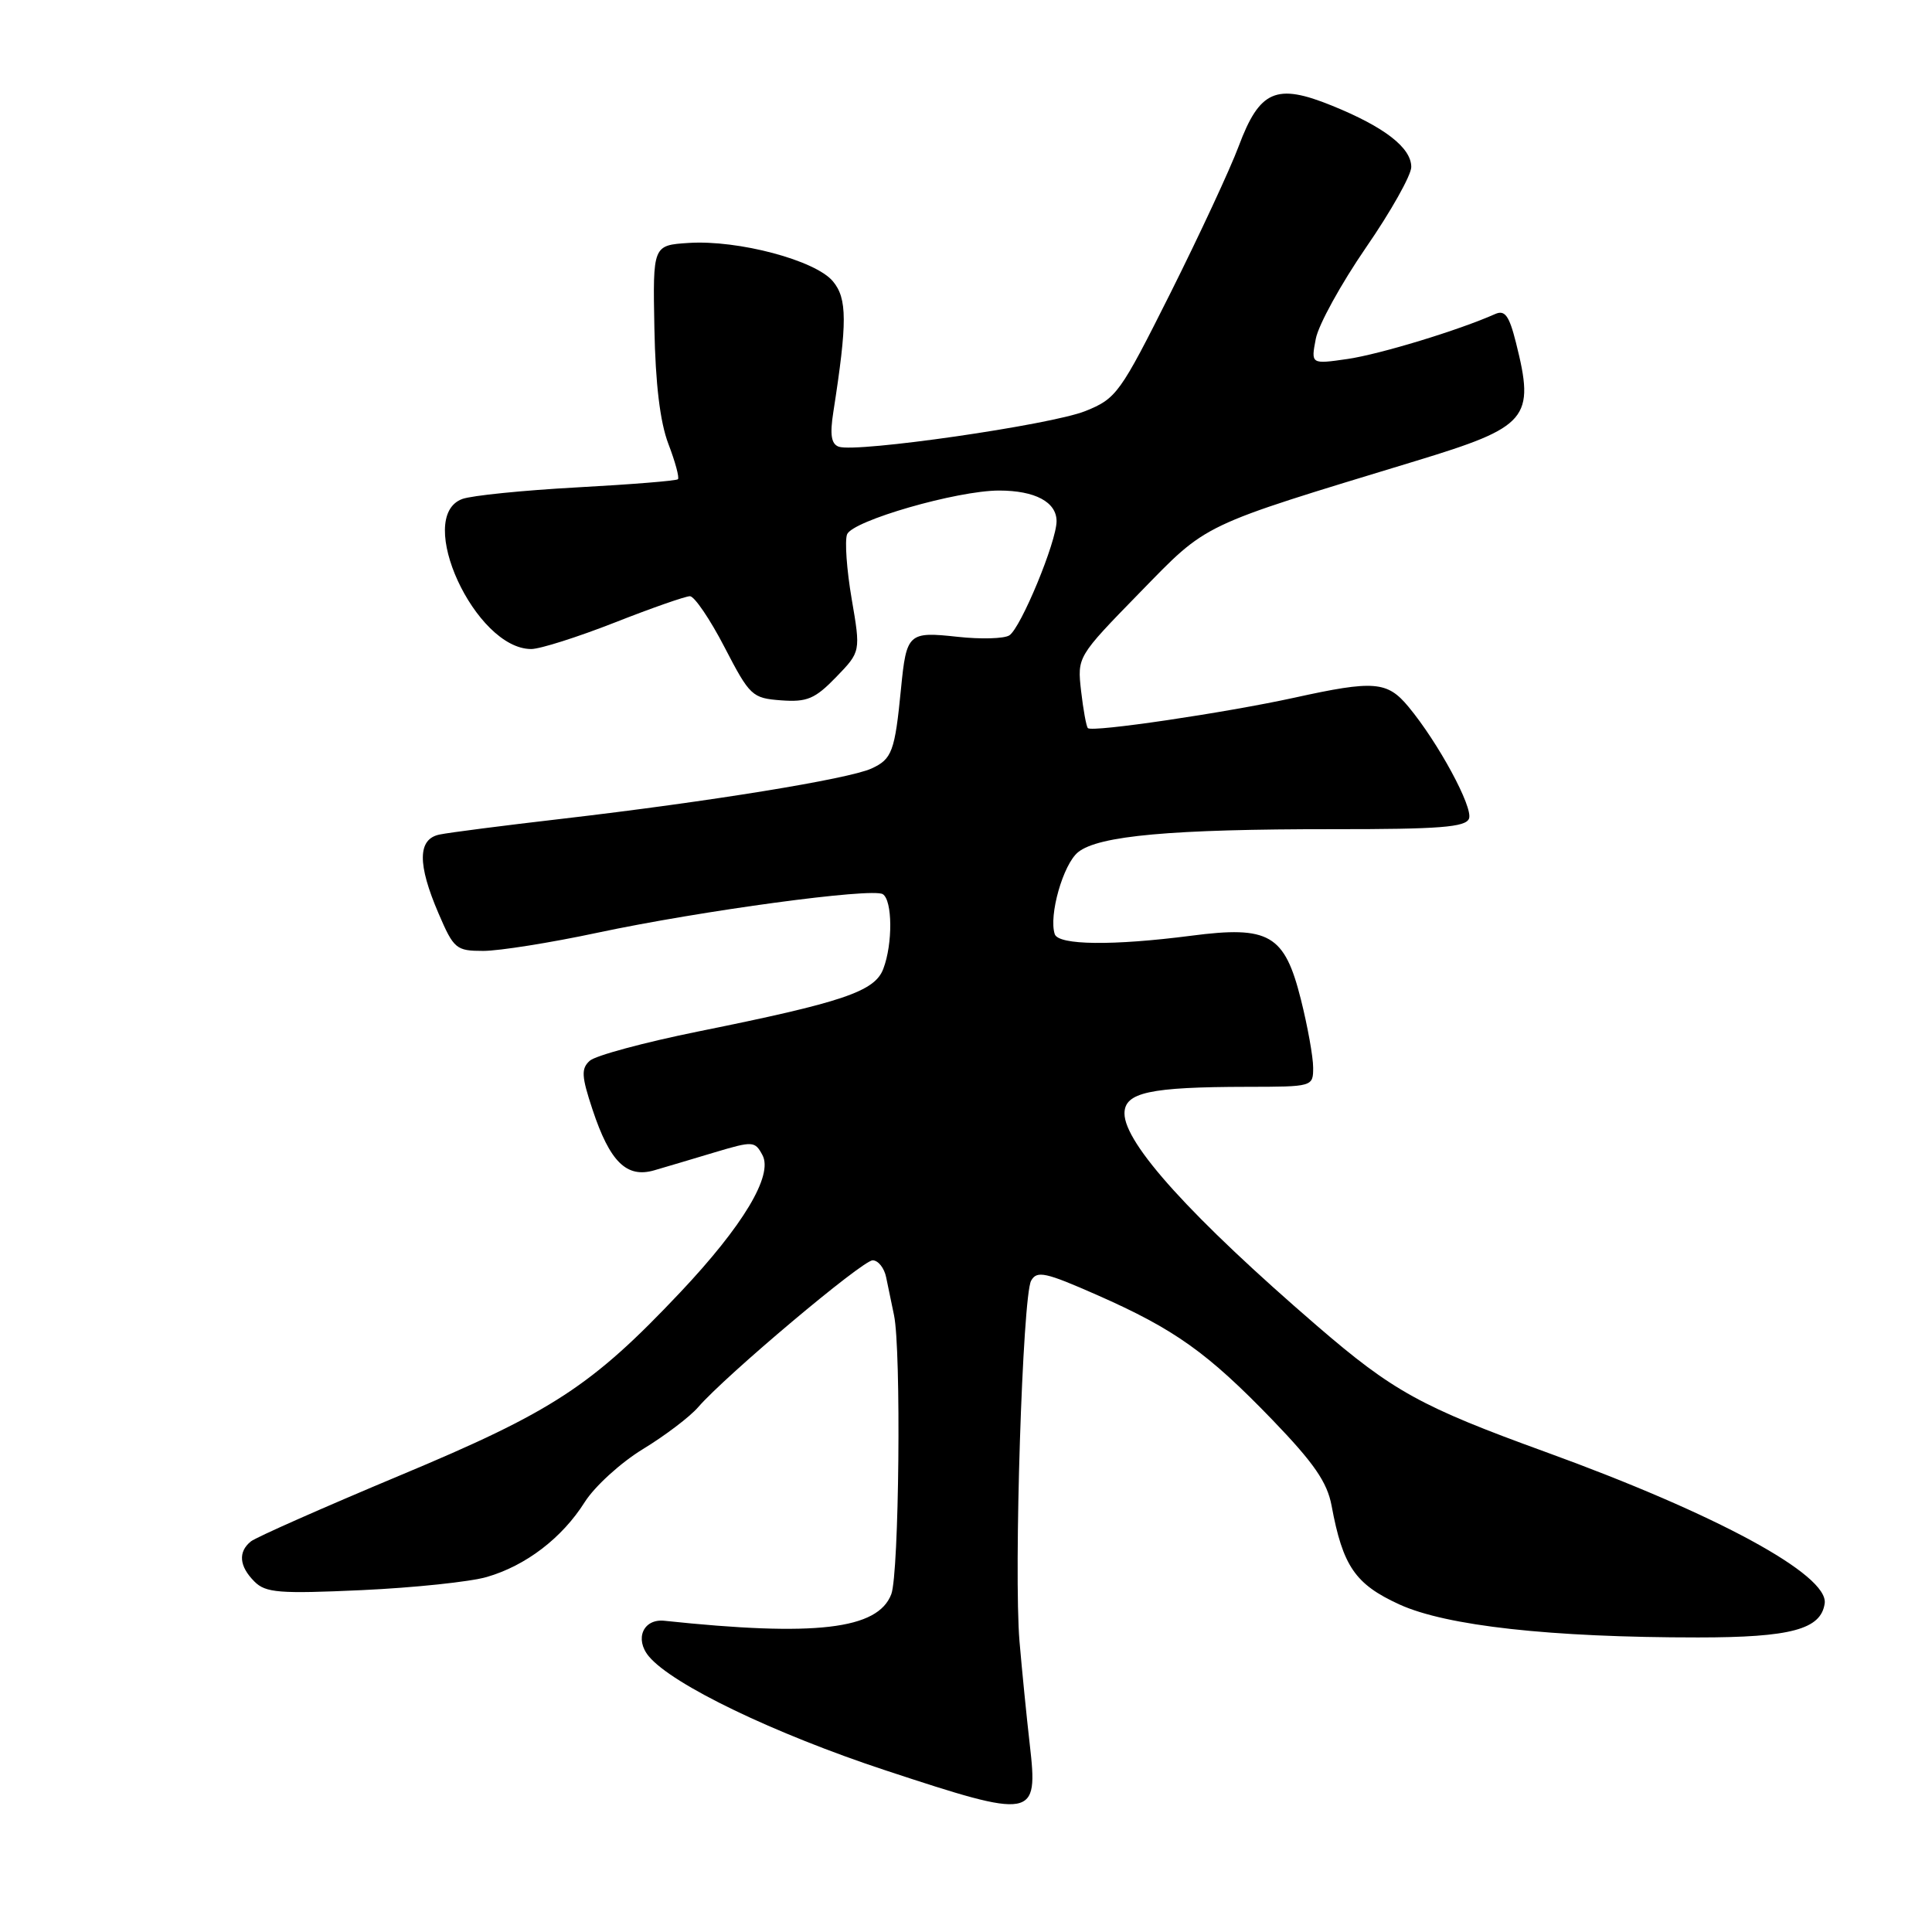 <?xml version="1.0" encoding="UTF-8" standalone="no"?>
<!DOCTYPE svg PUBLIC "-//W3C//DTD SVG 1.1//EN" "http://www.w3.org/Graphics/SVG/1.1/DTD/svg11.dtd" >
<svg xmlns="http://www.w3.org/2000/svg" xmlns:xlink="http://www.w3.org/1999/xlink" version="1.1" viewBox="0 0 256 256">
 <g >
 <path fill="currentColor"
d=" M 136.45 231.16 C 136.03 227.50 135.42 221.35 135.09 217.50 C 134.32 208.37 135.49 171.73 136.63 169.70 C 137.39 168.33 138.51 168.57 145.38 171.60 C 155.65 176.13 160.00 179.23 168.60 188.14 C 174.10 193.85 175.86 196.40 176.44 199.50 C 177.93 207.53 179.56 209.91 185.41 212.59 C 191.64 215.44 205.44 216.97 225.00 216.97 C 237.28 216.97 241.29 215.90 241.78 212.47 C 242.33 208.69 227.46 200.62 204.79 192.39 C 188.26 186.39 184.58 184.36 174.50 175.67 C 157.90 161.35 149.00 151.53 149.00 147.54 C 149.00 144.75 152.33 144.03 165.25 144.01 C 173.95 144.00 174.00 143.99 174.00 141.46 C 174.00 140.06 173.27 135.99 172.37 132.41 C 170.21 123.82 168.18 122.64 157.83 123.99 C 147.45 125.33 140.25 125.25 139.76 123.78 C 138.94 121.31 140.87 114.53 142.85 112.92 C 145.56 110.73 155.22 109.86 176.66 109.87 C 190.73 109.88 194.21 109.61 194.65 108.47 C 195.22 106.99 190.59 98.42 186.63 93.65 C 183.82 90.26 182.08 90.12 171.50 92.45 C 162.35 94.45 144.72 97.06 144.15 96.48 C 143.94 96.27 143.54 94.06 143.25 91.56 C 142.74 87.02 142.74 87.02 151.01 78.54 C 160.13 69.20 158.76 69.86 187.50 61.11 C 202.53 56.54 203.41 55.50 200.87 45.39 C 199.97 41.81 199.40 41.04 198.12 41.61 C 193.29 43.76 182.87 46.93 178.60 47.56 C 173.70 48.27 173.70 48.27 174.35 44.89 C 174.71 43.02 177.71 37.59 181.00 32.80 C 184.30 28.02 187.00 23.21 187.00 22.13 C 187.00 19.57 183.45 16.82 176.47 13.99 C 169.10 11.00 166.91 11.95 164.13 19.38 C 163.00 22.41 158.93 31.15 155.10 38.81 C 148.41 52.15 147.94 52.81 143.81 54.47 C 139.27 56.30 113.47 60.02 111.14 59.19 C 110.14 58.83 109.95 57.60 110.42 54.60 C 112.28 42.67 112.27 39.55 110.36 37.27 C 108.05 34.49 97.82 31.77 91.26 32.19 C 86.50 32.50 86.50 32.50 86.71 43.50 C 86.85 50.85 87.46 55.92 88.56 58.81 C 89.47 61.18 90.04 63.29 89.83 63.50 C 89.63 63.71 83.62 64.19 76.48 64.58 C 69.34 64.97 62.49 65.66 61.25 66.12 C 54.90 68.47 62.96 86.00 70.39 86.00 C 71.56 86.00 76.53 84.42 81.43 82.50 C 86.33 80.57 90.83 79.00 91.42 79.00 C 92.01 79.00 94.08 82.04 96.00 85.75 C 99.36 92.23 99.66 92.51 103.51 92.80 C 106.94 93.05 107.99 92.61 110.79 89.72 C 114.05 86.35 114.05 86.35 112.85 79.35 C 112.19 75.50 111.92 71.65 112.24 70.81 C 112.94 69.00 126.81 65.00 132.38 65.00 C 137.15 65.00 140.00 66.52 140.00 69.06 C 140.00 71.77 135.27 83.21 133.74 84.19 C 133.06 84.63 129.97 84.72 126.88 84.38 C 120.36 83.67 120.11 83.90 119.39 91.23 C 118.57 99.60 118.20 100.59 115.46 101.84 C 112.39 103.23 94.01 106.22 74.50 108.49 C 66.80 109.38 59.49 110.32 58.25 110.58 C 55.33 111.17 55.29 114.49 58.12 121.06 C 60.13 125.74 60.45 126.00 64.04 126.00 C 66.13 126.00 72.94 124.92 79.17 123.59 C 92.96 120.66 115.56 117.61 116.97 118.48 C 118.26 119.28 118.31 125.06 117.04 128.38 C 115.91 131.38 111.71 132.80 92.50 136.68 C 85.35 138.13 78.89 139.87 78.14 140.56 C 76.99 141.60 77.05 142.62 78.51 147.02 C 80.81 153.96 83.03 156.14 86.70 155.07 C 88.24 154.62 91.86 153.55 94.74 152.68 C 99.77 151.18 100.03 151.19 101.03 153.06 C 102.47 155.74 98.47 162.41 90.12 171.26 C 78.42 183.65 73.23 187.05 53.00 195.50 C 42.83 199.76 33.94 203.69 33.25 204.24 C 31.52 205.63 31.69 207.54 33.71 209.56 C 35.20 211.06 36.98 211.20 47.96 210.70 C 54.86 210.38 62.30 209.60 64.50 208.96 C 69.68 207.46 74.47 203.80 77.47 199.05 C 78.79 196.96 82.26 193.80 85.18 192.02 C 88.11 190.24 91.40 187.74 92.50 186.47 C 96.14 182.26 114.27 167.00 115.63 167.00 C 116.36 167.00 117.17 168.01 117.42 169.25 C 117.67 170.49 118.14 172.74 118.46 174.26 C 119.43 178.85 119.14 208.50 118.10 211.24 C 116.32 215.91 108.07 216.88 88.03 214.76 C 85.24 214.47 84.06 217.16 85.97 219.47 C 89.08 223.22 102.59 229.72 117.39 234.60 C 137.07 241.08 137.58 240.99 136.45 231.16 Z "/>
</g>
</svg>